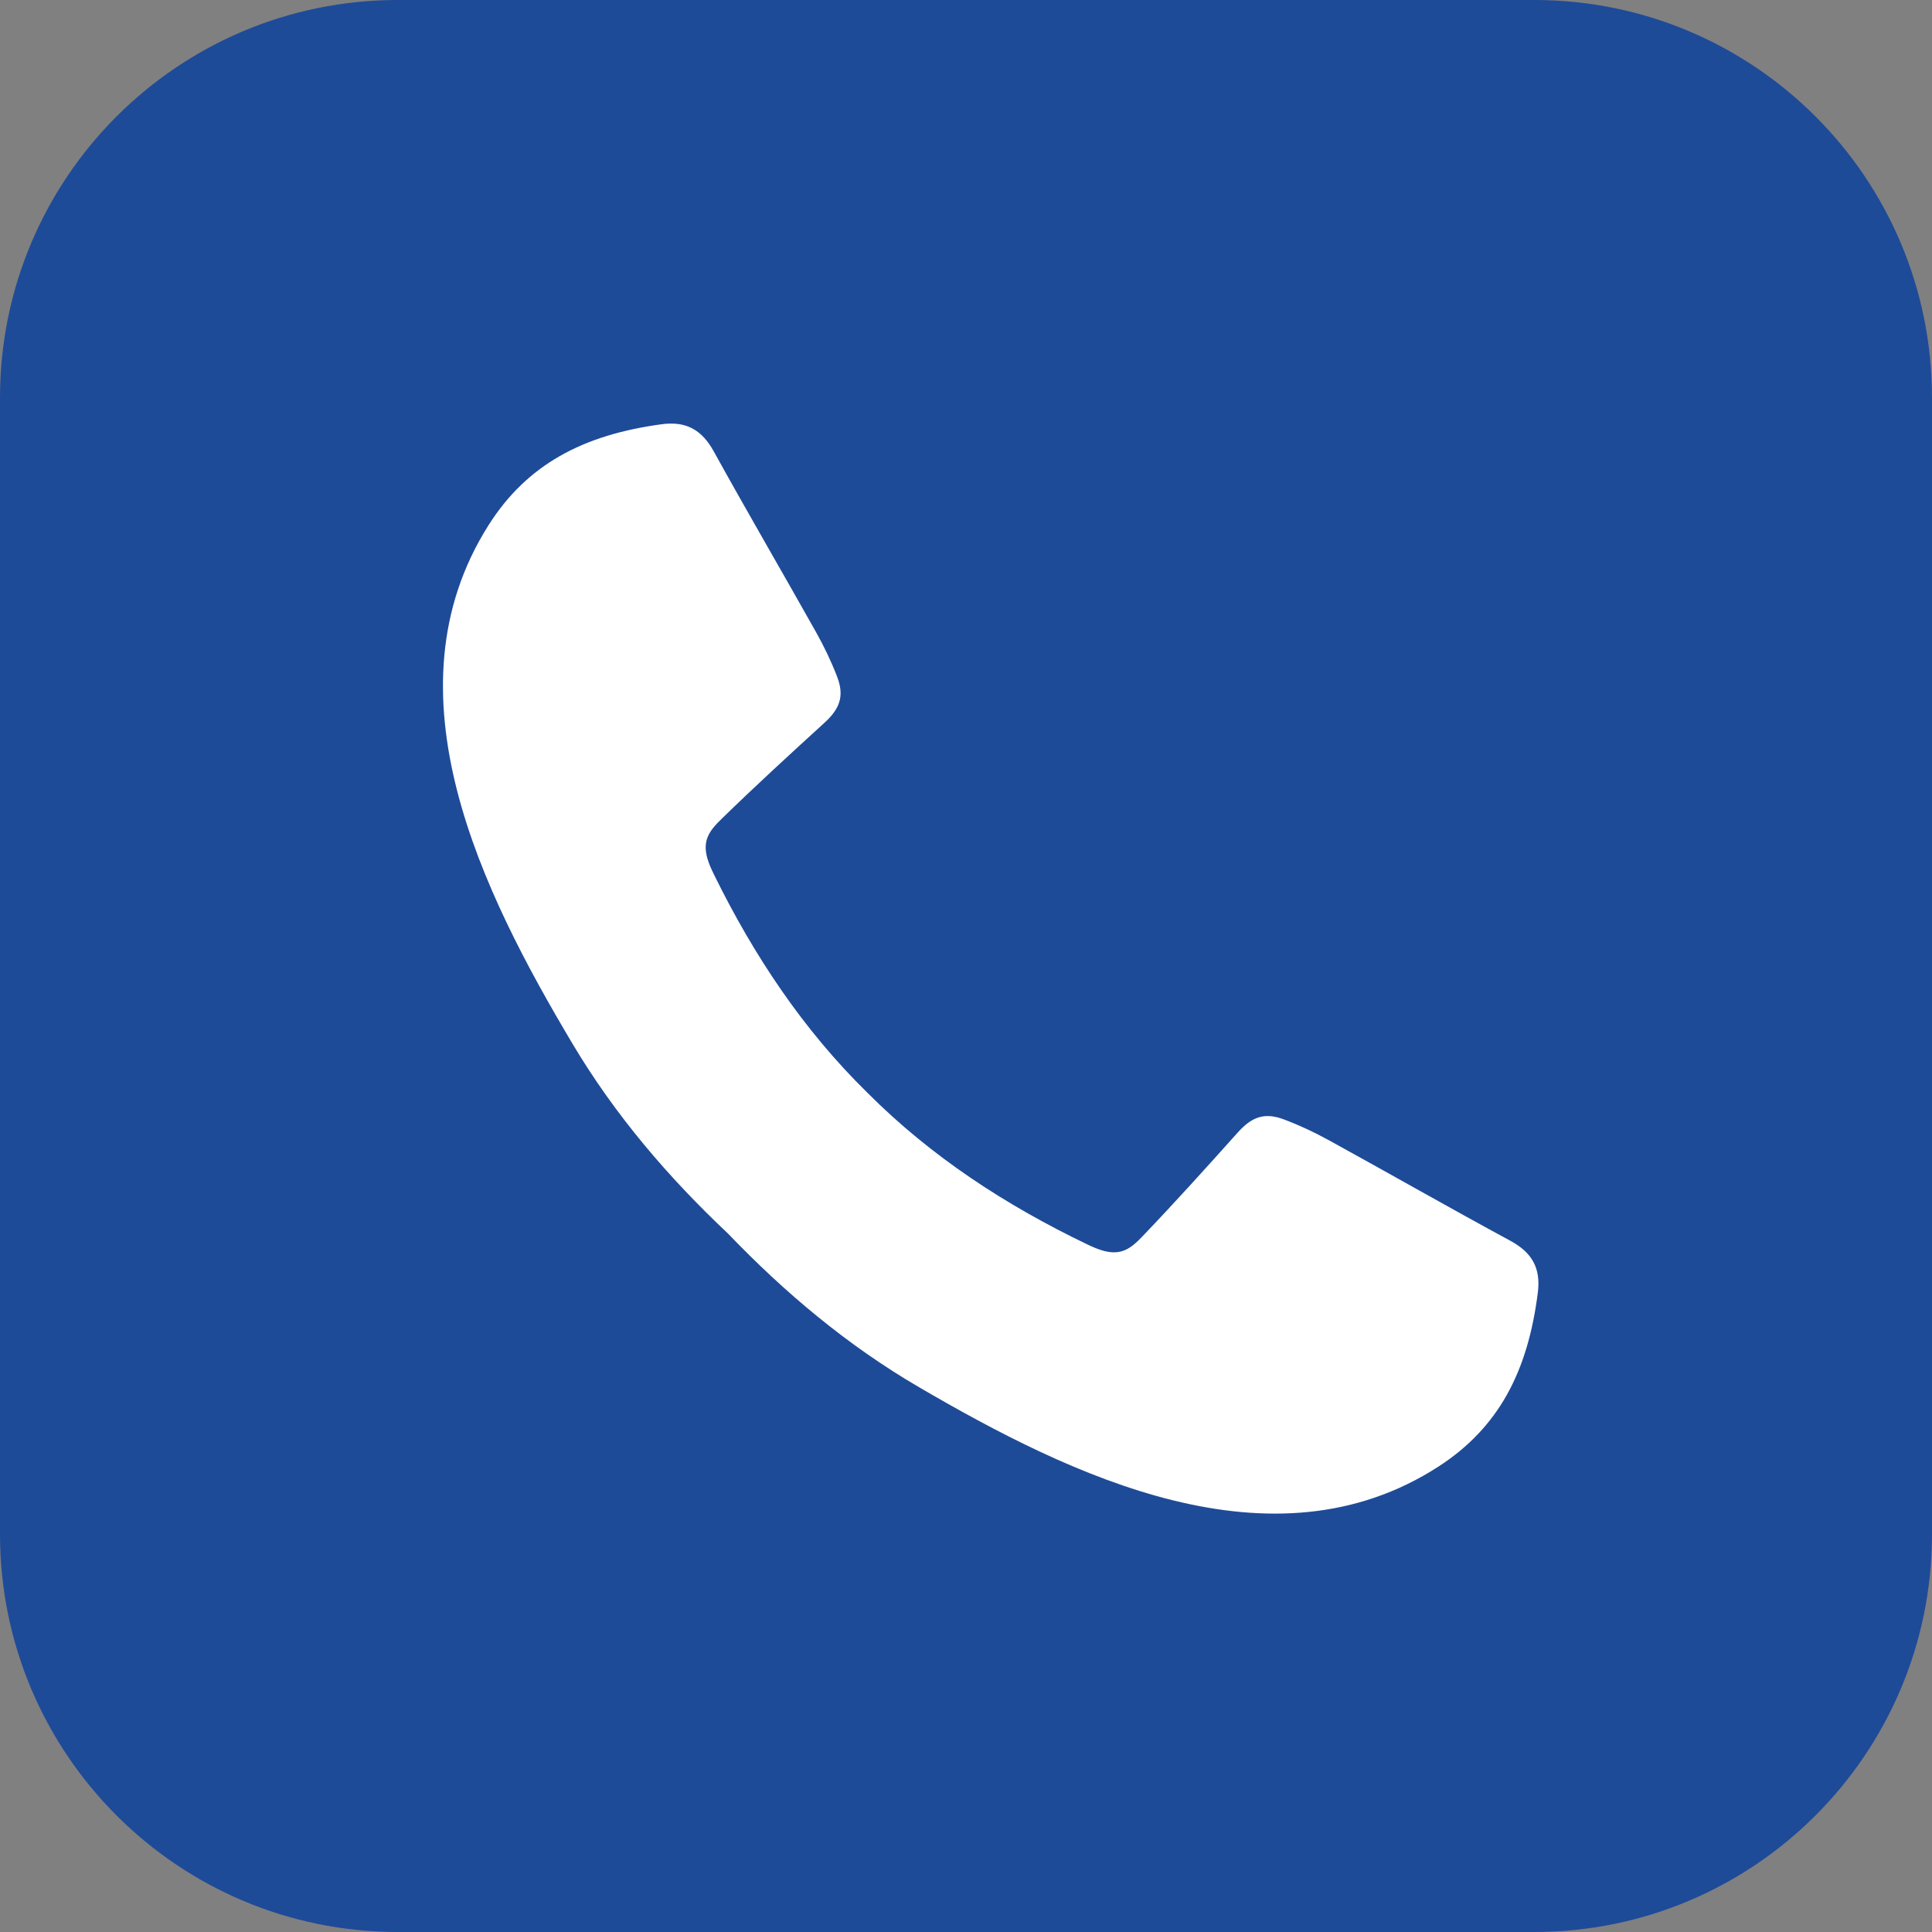 <?xml version="1.0" encoding="UTF-8"?><svg id="uuid-d1902677-e6b1-421c-ac89-6e8113f19eb3" xmlns="http://www.w3.org/2000/svg" xmlns:xlink="http://www.w3.org/1999/xlink" viewBox="0 0 100 100"><rect x="0" y="0" width="100" height="100" fill="#808080" stroke="none"/><defs><clipPath id="uuid-3a4bbca7-340a-477b-b115-8f3cf46bff76"><rect width="100" height="100" style="fill:none;"/></clipPath></defs><g style="clip-path:url(#uuid-3a4bbca7-340a-477b-b115-8f3cf46bff76); fill:none;"><path d="m100,79.409V20.588C100,9.214,90.786,0,79.411,0H20.589C9.22,0,0,9.214,0,20.588v58.821C0,90.778,9.22,100,20.589,100h58.822c11.375,0,20.589-9.222,20.589-20.591" style="fill:#1e4b98;"/></g><path d="m79.597,66.912c-.252,1.975-.739,3.754-1.615,5.307-.805,1.427-1.939,2.663-3.519,3.685-8.618,5.572-19.045.479-26.898-4.105-3.708-2.165-6.946-4.888-9.885-7.951-3.089-2.911-5.842-6.124-8.04-9.813-4.655-7.812-9.842-18.193-4.348-26.86,1.008-1.59,2.234-2.734,3.653-3.552,1.545-.89,3.32-1.394,5.293-1.663,1.278-.174,2.087.285,2.705,1.403,1.734,3.138,3.542,6.236,5.298,9.362.415.739.785,1.512,1.089,2.302.387,1.008.135,1.663-.664,2.391-1.785,1.628-3.566,3.26-5.296,4.947-.326.318-.663.658-.788,1.095-.176.612.102,1.254.383,1.826,2.045,4.159,4.599,8.008,7.919,11.261h0c.005.005.01.01.015.015.005.005.01.01.015.015h0c3.283,3.291,7.154,5.811,11.332,7.818.574.276,1.219.547,1.829.366.436-.13.773-.469,1.088-.798,1.671-1.745,3.287-3.541,4.899-5.34.721-.805,1.374-1.063,2.385-.685.793.297,1.569.66,2.312,1.068,3.143,1.727,6.256,3.507,9.41,5.213,1.124.608,1.591,1.413,1.428,2.692Z" style="fill:#fff;"/></svg>